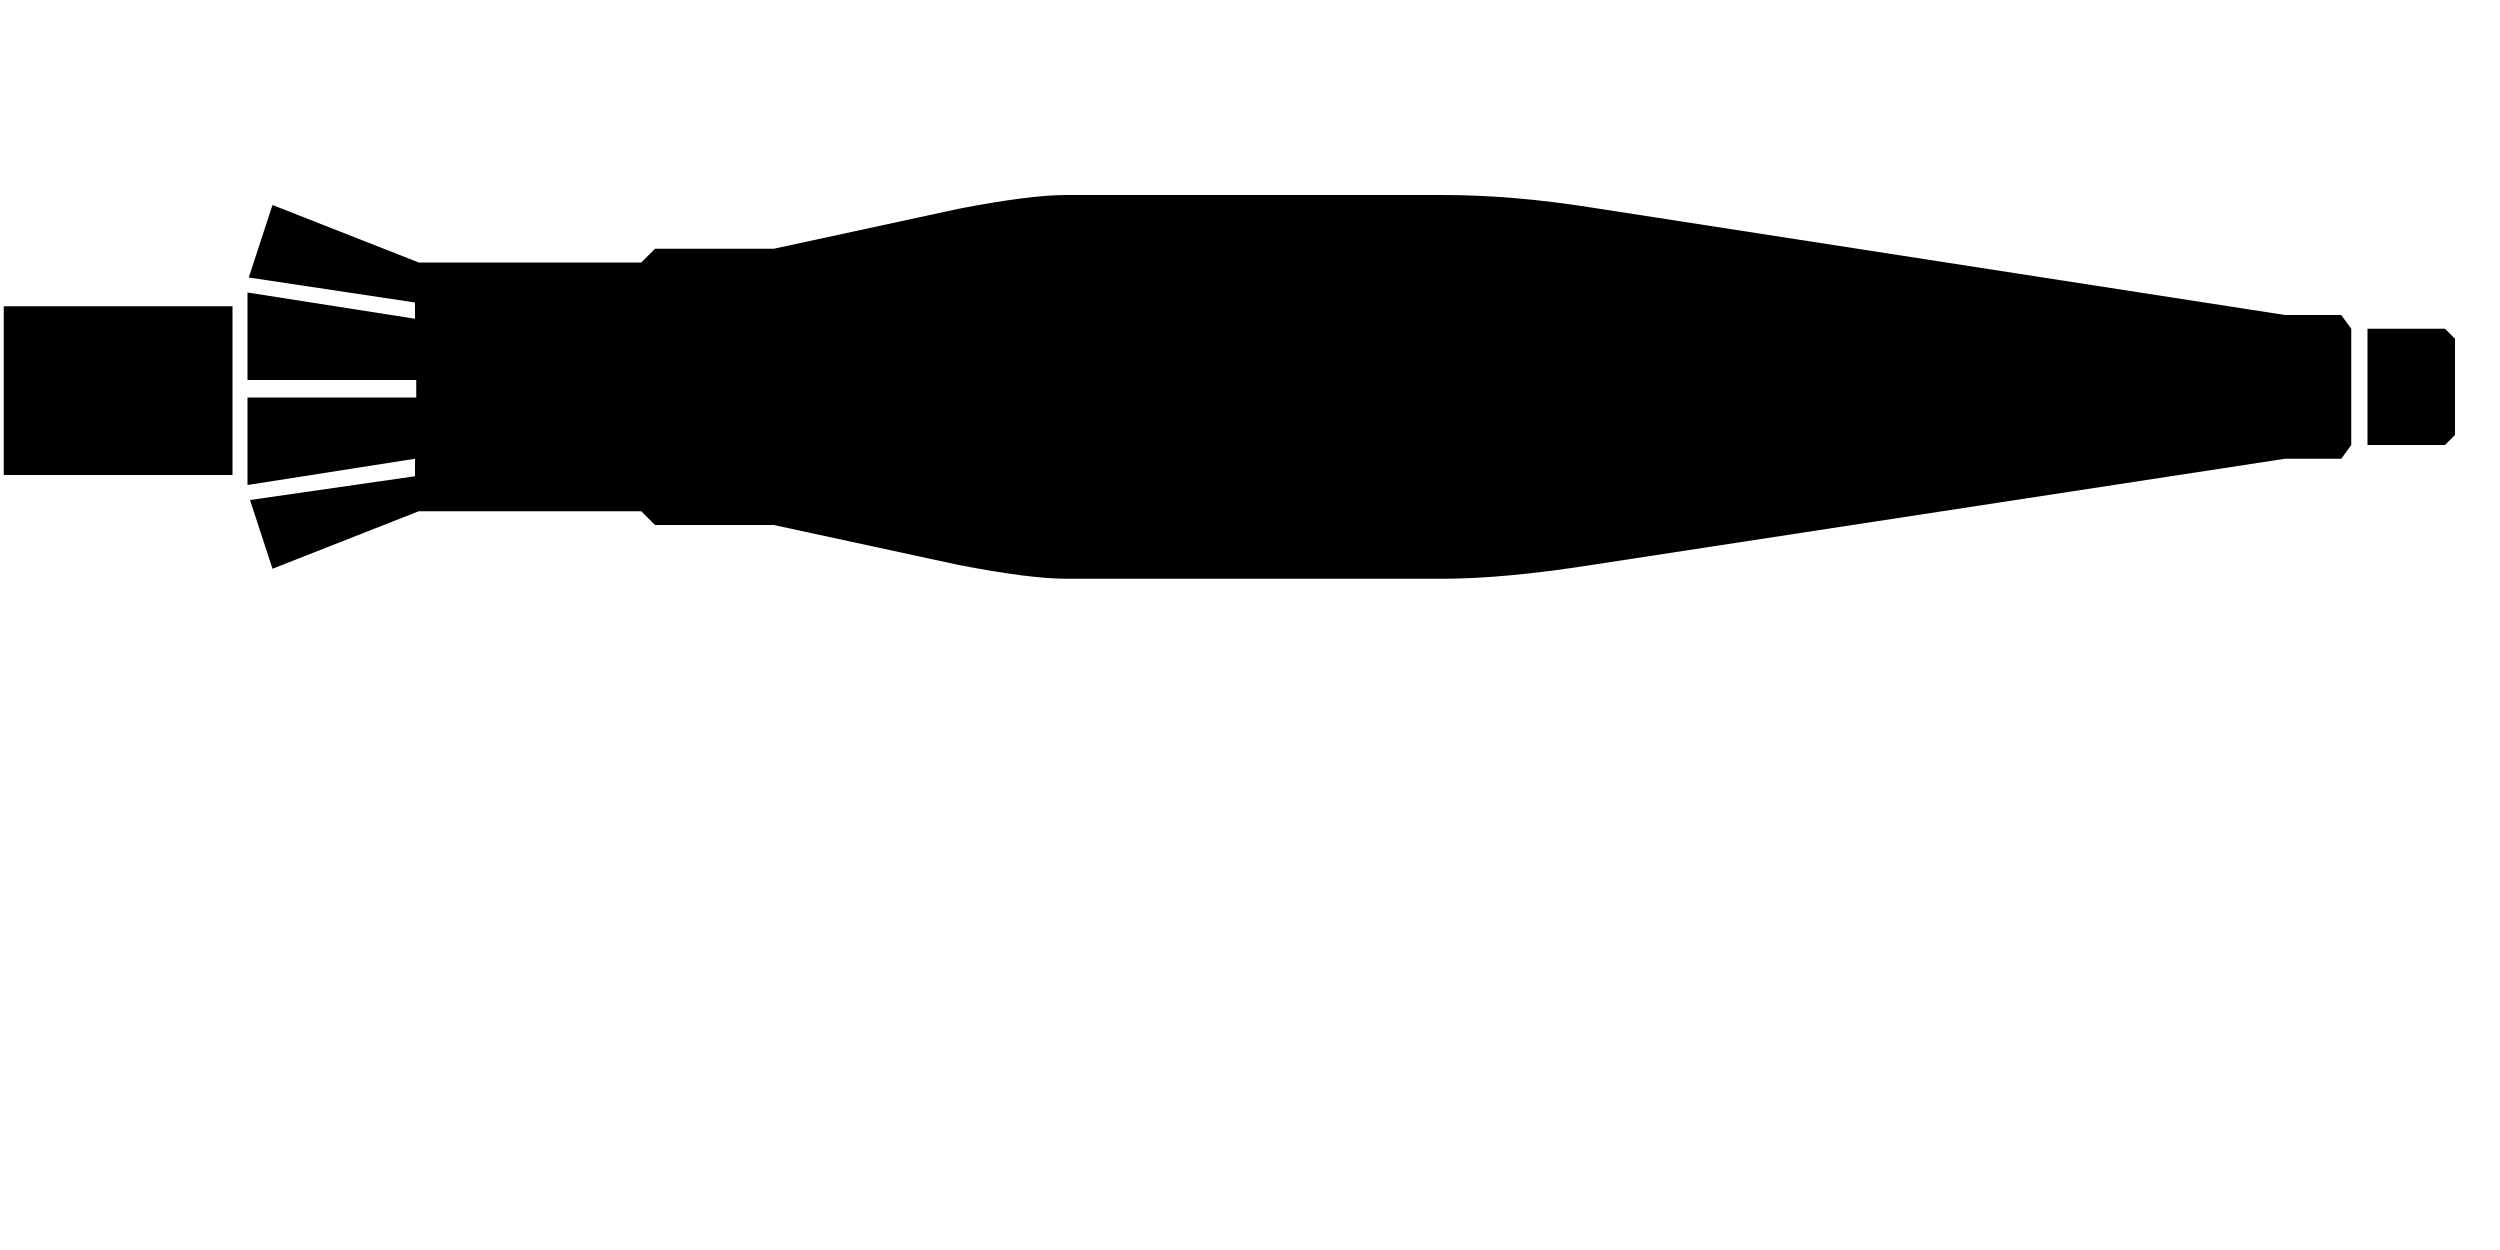 <svg width="192" xmlns="http://www.w3.org/2000/svg" height="96" viewBox="0 0 192 96" xmlns:xlink="http://www.w3.org/1999/xlink">
<path d="m17.856,36.48h-17.568v-12.96h17.568v12.96zm162.72-2.304l-.768,1.056h-4.32l-53.28,8.16q-6.72,1.056-11.424,1.056h-28.896q-2.784,0-8.256-1.056l-14.208-3.072h-9.12l-1.056-1.056h-17.088l-11.232,4.416-1.728-5.28 12.672-1.824v-1.344l-12.864,2.016v-6.72h12.96v-1.344h-12.96v-6.72l12.864,2.016v-1.248l-12.768-1.92 1.824-5.568 11.232,4.416h17.088l1.056-1.056h9.12l14.208-3.072q5.472-1.056 8.256-1.056h28.896q5.376,0 11.424,.96l53.28,8.256h4.32l.768,1.056v8.928zm7.968-.768l-.768,.768h-5.952v-8.928h5.952l.768,.768v7.392z"/>
</svg>
